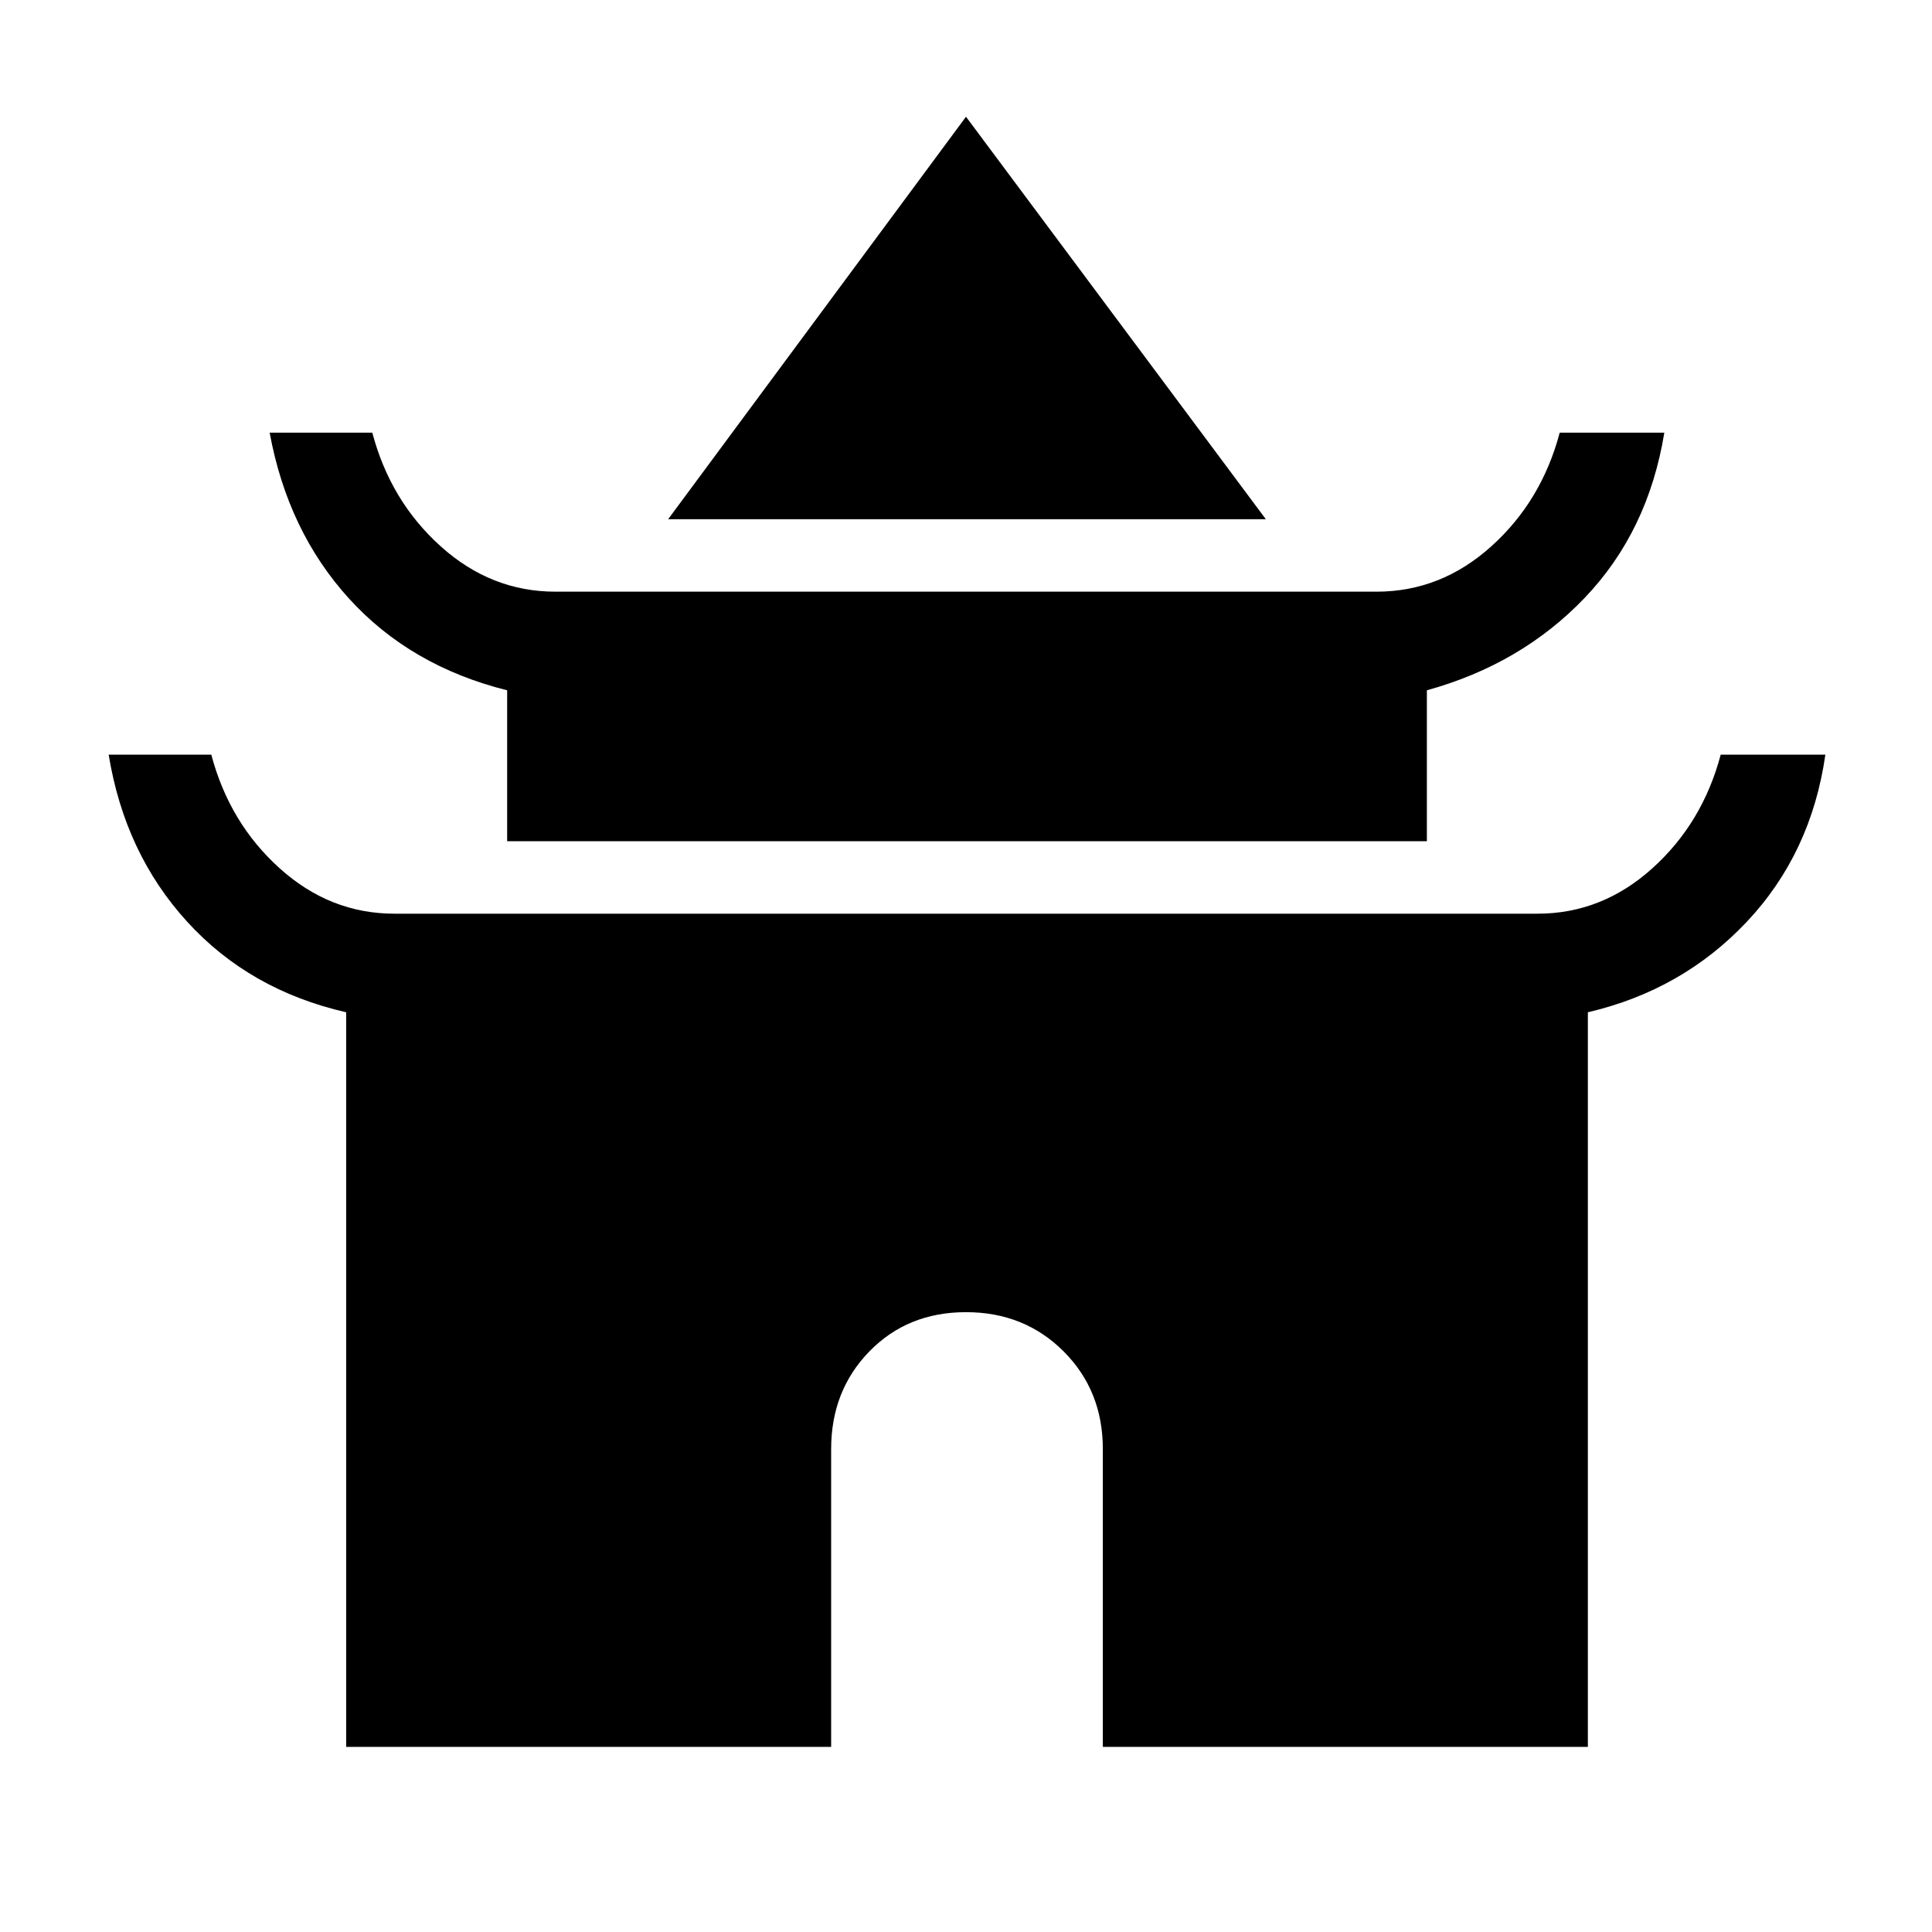 <svg xmlns="http://www.w3.org/2000/svg" height="40" width="40"><path d="M13.833 10.75 20 2.417 26.208 10.75ZM10.5 17.417V14.292Q8.5 13.792 7.229 12.396Q5.958 11 5.583 8.958H7.708Q8.083 10.375 9.125 11.312Q10.167 12.25 11.5 12.25H28.5Q29.833 12.25 30.875 11.312Q31.917 10.375 32.292 8.958H34.458Q34.125 11 32.812 12.375Q31.5 13.75 29.542 14.292V17.417ZM7.167 36.167V20.958Q5.167 20.5 3.875 19.083Q2.583 17.667 2.25 15.625H4.375Q4.75 17.042 5.792 17.979Q6.833 18.917 8.167 18.917H31.833Q33.167 18.917 34.208 17.979Q35.25 17.042 35.625 15.625H37.792Q37.5 17.667 36.167 19.083Q34.833 20.5 32.875 20.958V36.167H22.833V30Q22.833 28.792 22.021 27.979Q21.208 27.167 20 27.167Q18.792 27.167 18 27.979Q17.208 28.792 17.208 30V36.167Z"/></svg>